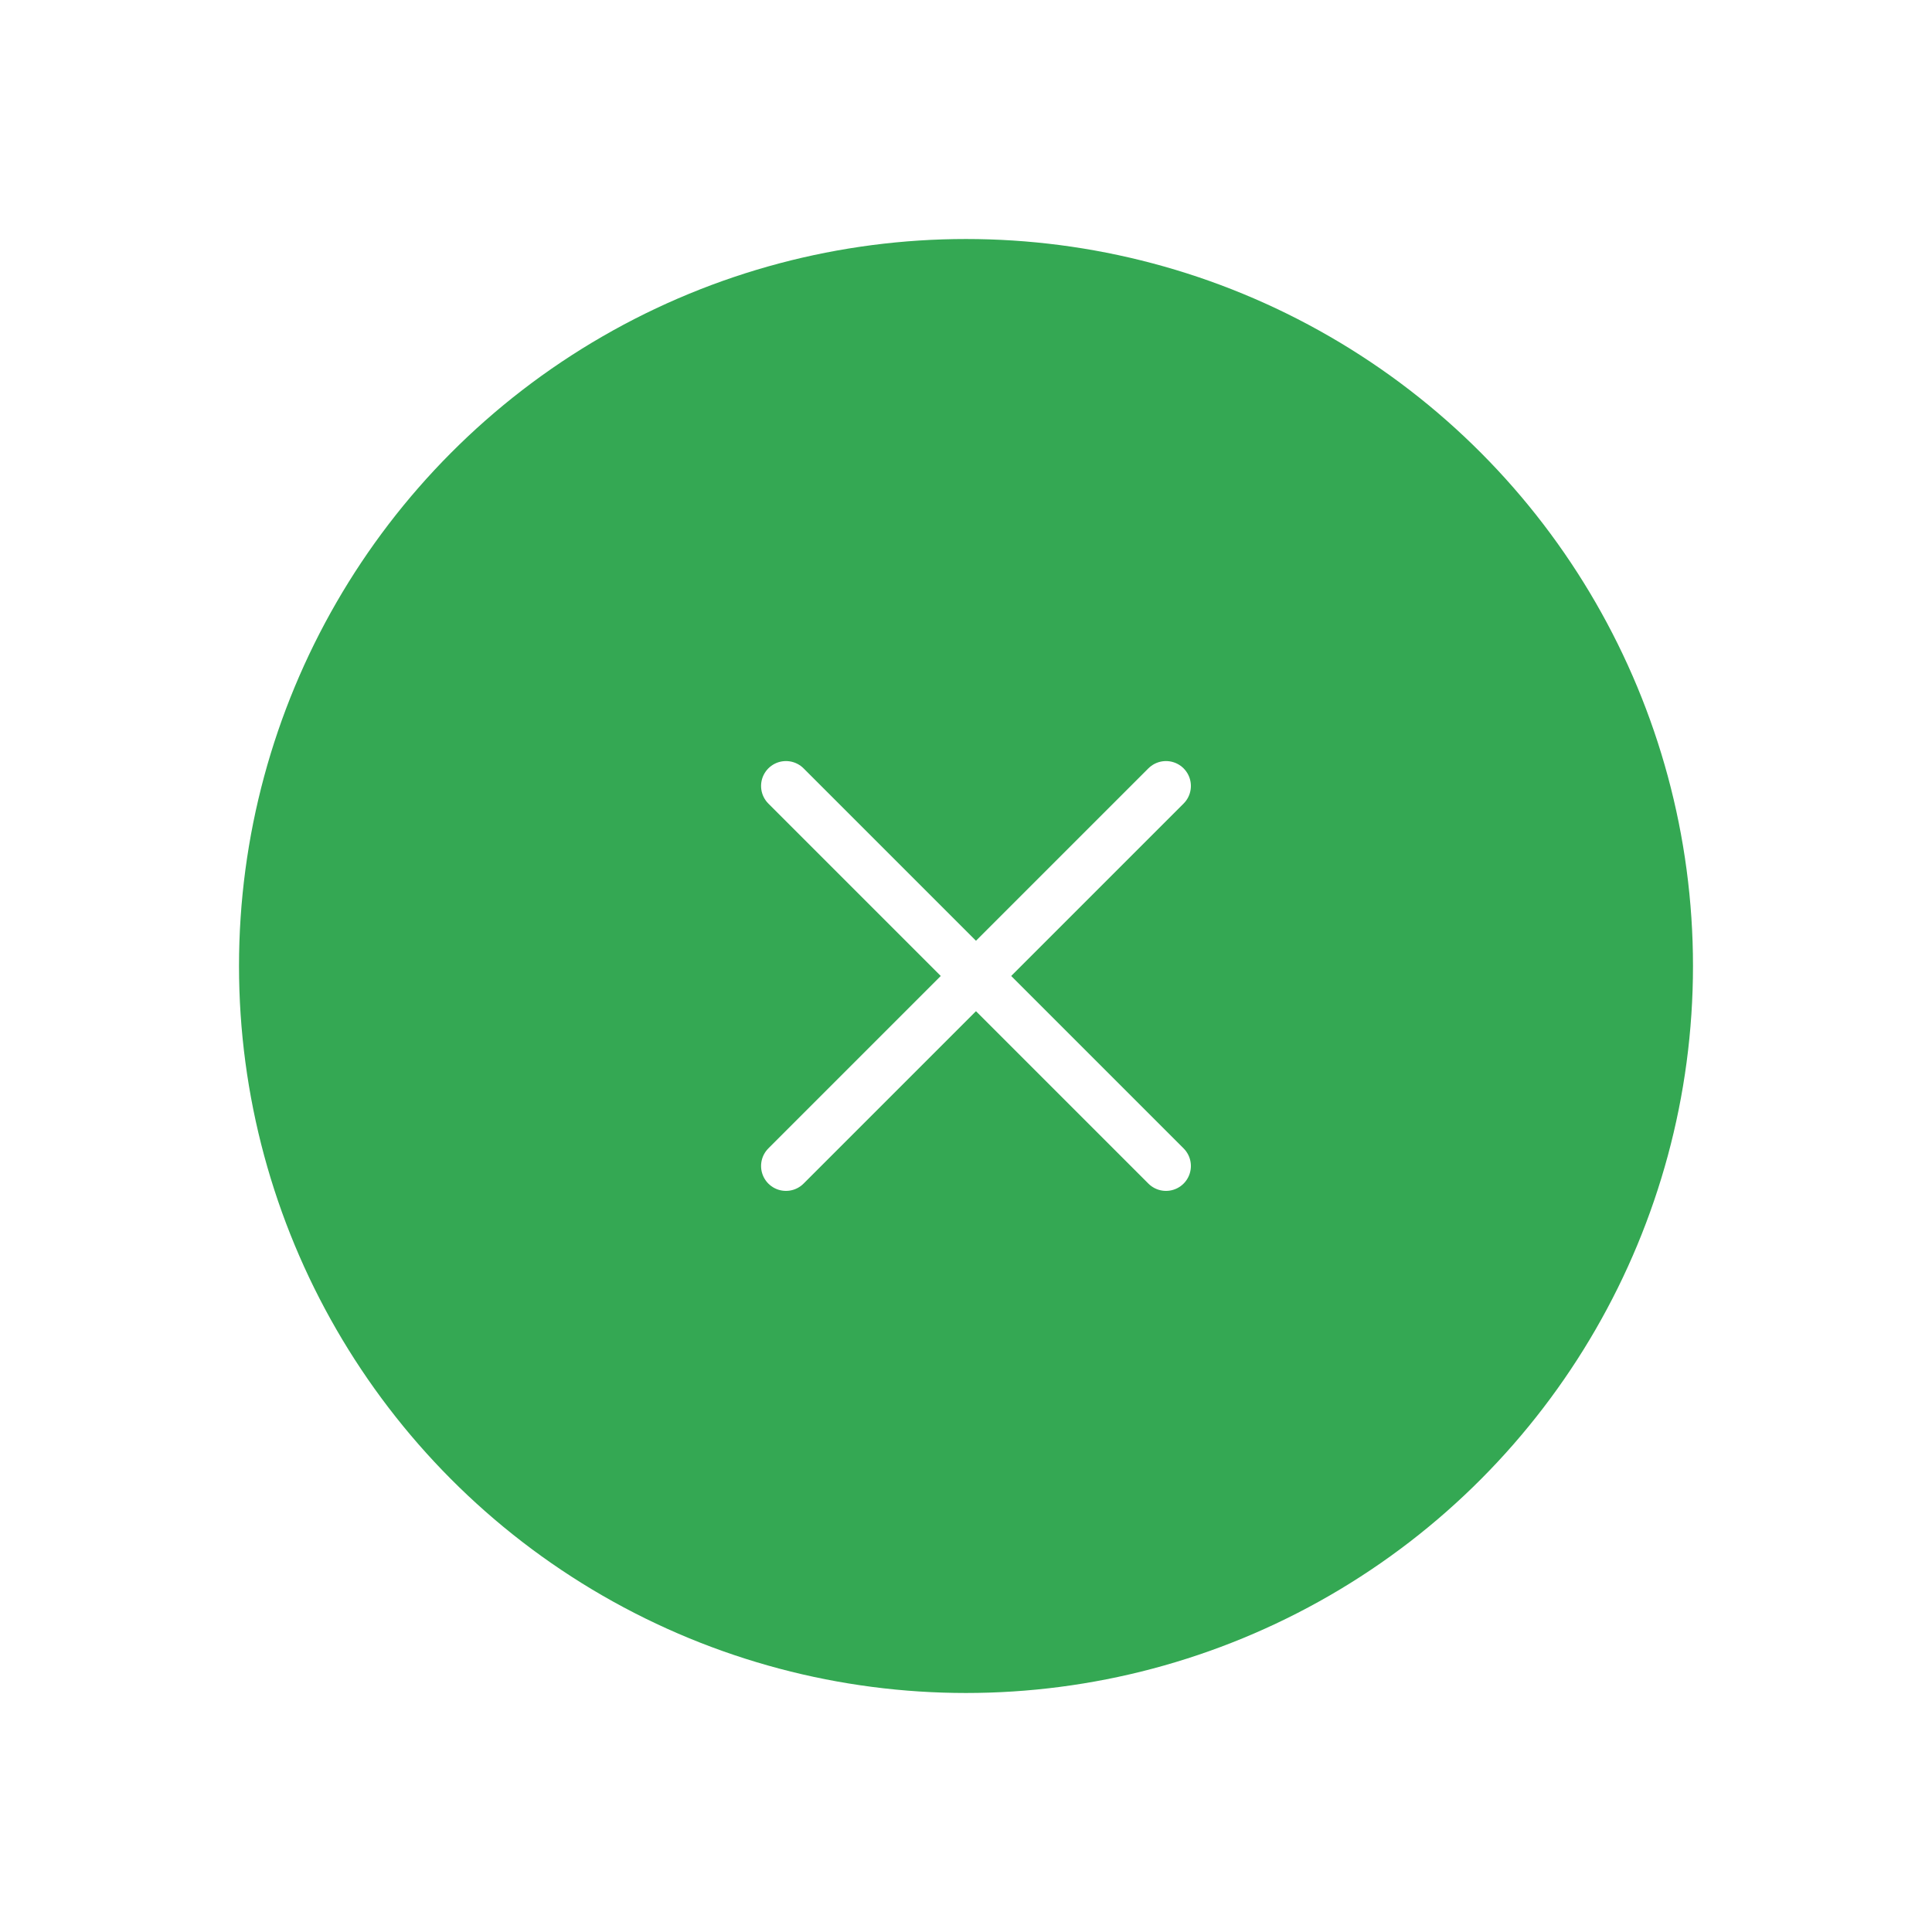 <svg width="97" height="97" viewBox="0 0 97 97" fill="none" xmlns="http://www.w3.org/2000/svg">
<g filter="url(#filter0_dd_3715_3950)">
<circle cx="48.5" cy="40.5" r="36.5" fill="#34A853"/>
<path d="M58.541 50.541L39.461 31.461" stroke="white" stroke-width="2.5" stroke-linecap="round" stroke-linejoin="bevel"/>
<path d="M58.541 31.461L39.461 50.541" stroke="white" stroke-width="2.5" stroke-linecap="round" stroke-linejoin="bevel"/>
</g>
<defs>
<filter id="filter0_dd_3715_3950" x="0" y="0" width="97" height="97" filterUnits="userSpaceOnUse" color-interpolation-filters="sRGB">
<feFlood flood-opacity="0" result="BackgroundImageFix"/>
<feColorMatrix in="SourceAlpha" type="matrix" values="0 0 0 0 0 0 0 0 0 0 0 0 0 0 0 0 0 0 127 0" result="hardAlpha"/>
<feOffset/>
<feGaussianBlur stdDeviation="0.5"/>
<feColorMatrix type="matrix" values="0 0 0 0 0.035 0 0 0 0 0.118 0 0 0 0 0.259 0 0 0 0.31 0"/>
<feBlend mode="normal" in2="BackgroundImageFix" result="effect1_dropShadow_3715_3950"/>
<feColorMatrix in="SourceAlpha" type="matrix" values="0 0 0 0 0 0 0 0 0 0 0 0 0 0 0 0 0 0 127 0" result="hardAlpha"/>
<feOffset dy="8"/>
<feGaussianBlur stdDeviation="6"/>
<feColorMatrix type="matrix" values="0 0 0 0 0.035 0 0 0 0 0.118 0 0 0 0 0.259 0 0 0 0.15 0"/>
<feBlend mode="normal" in2="effect1_dropShadow_3715_3950" result="effect2_dropShadow_3715_3950"/>
<feBlend mode="normal" in="SourceGraphic" in2="effect2_dropShadow_3715_3950" result="shape"/>
</filter>
</defs>
</svg>

